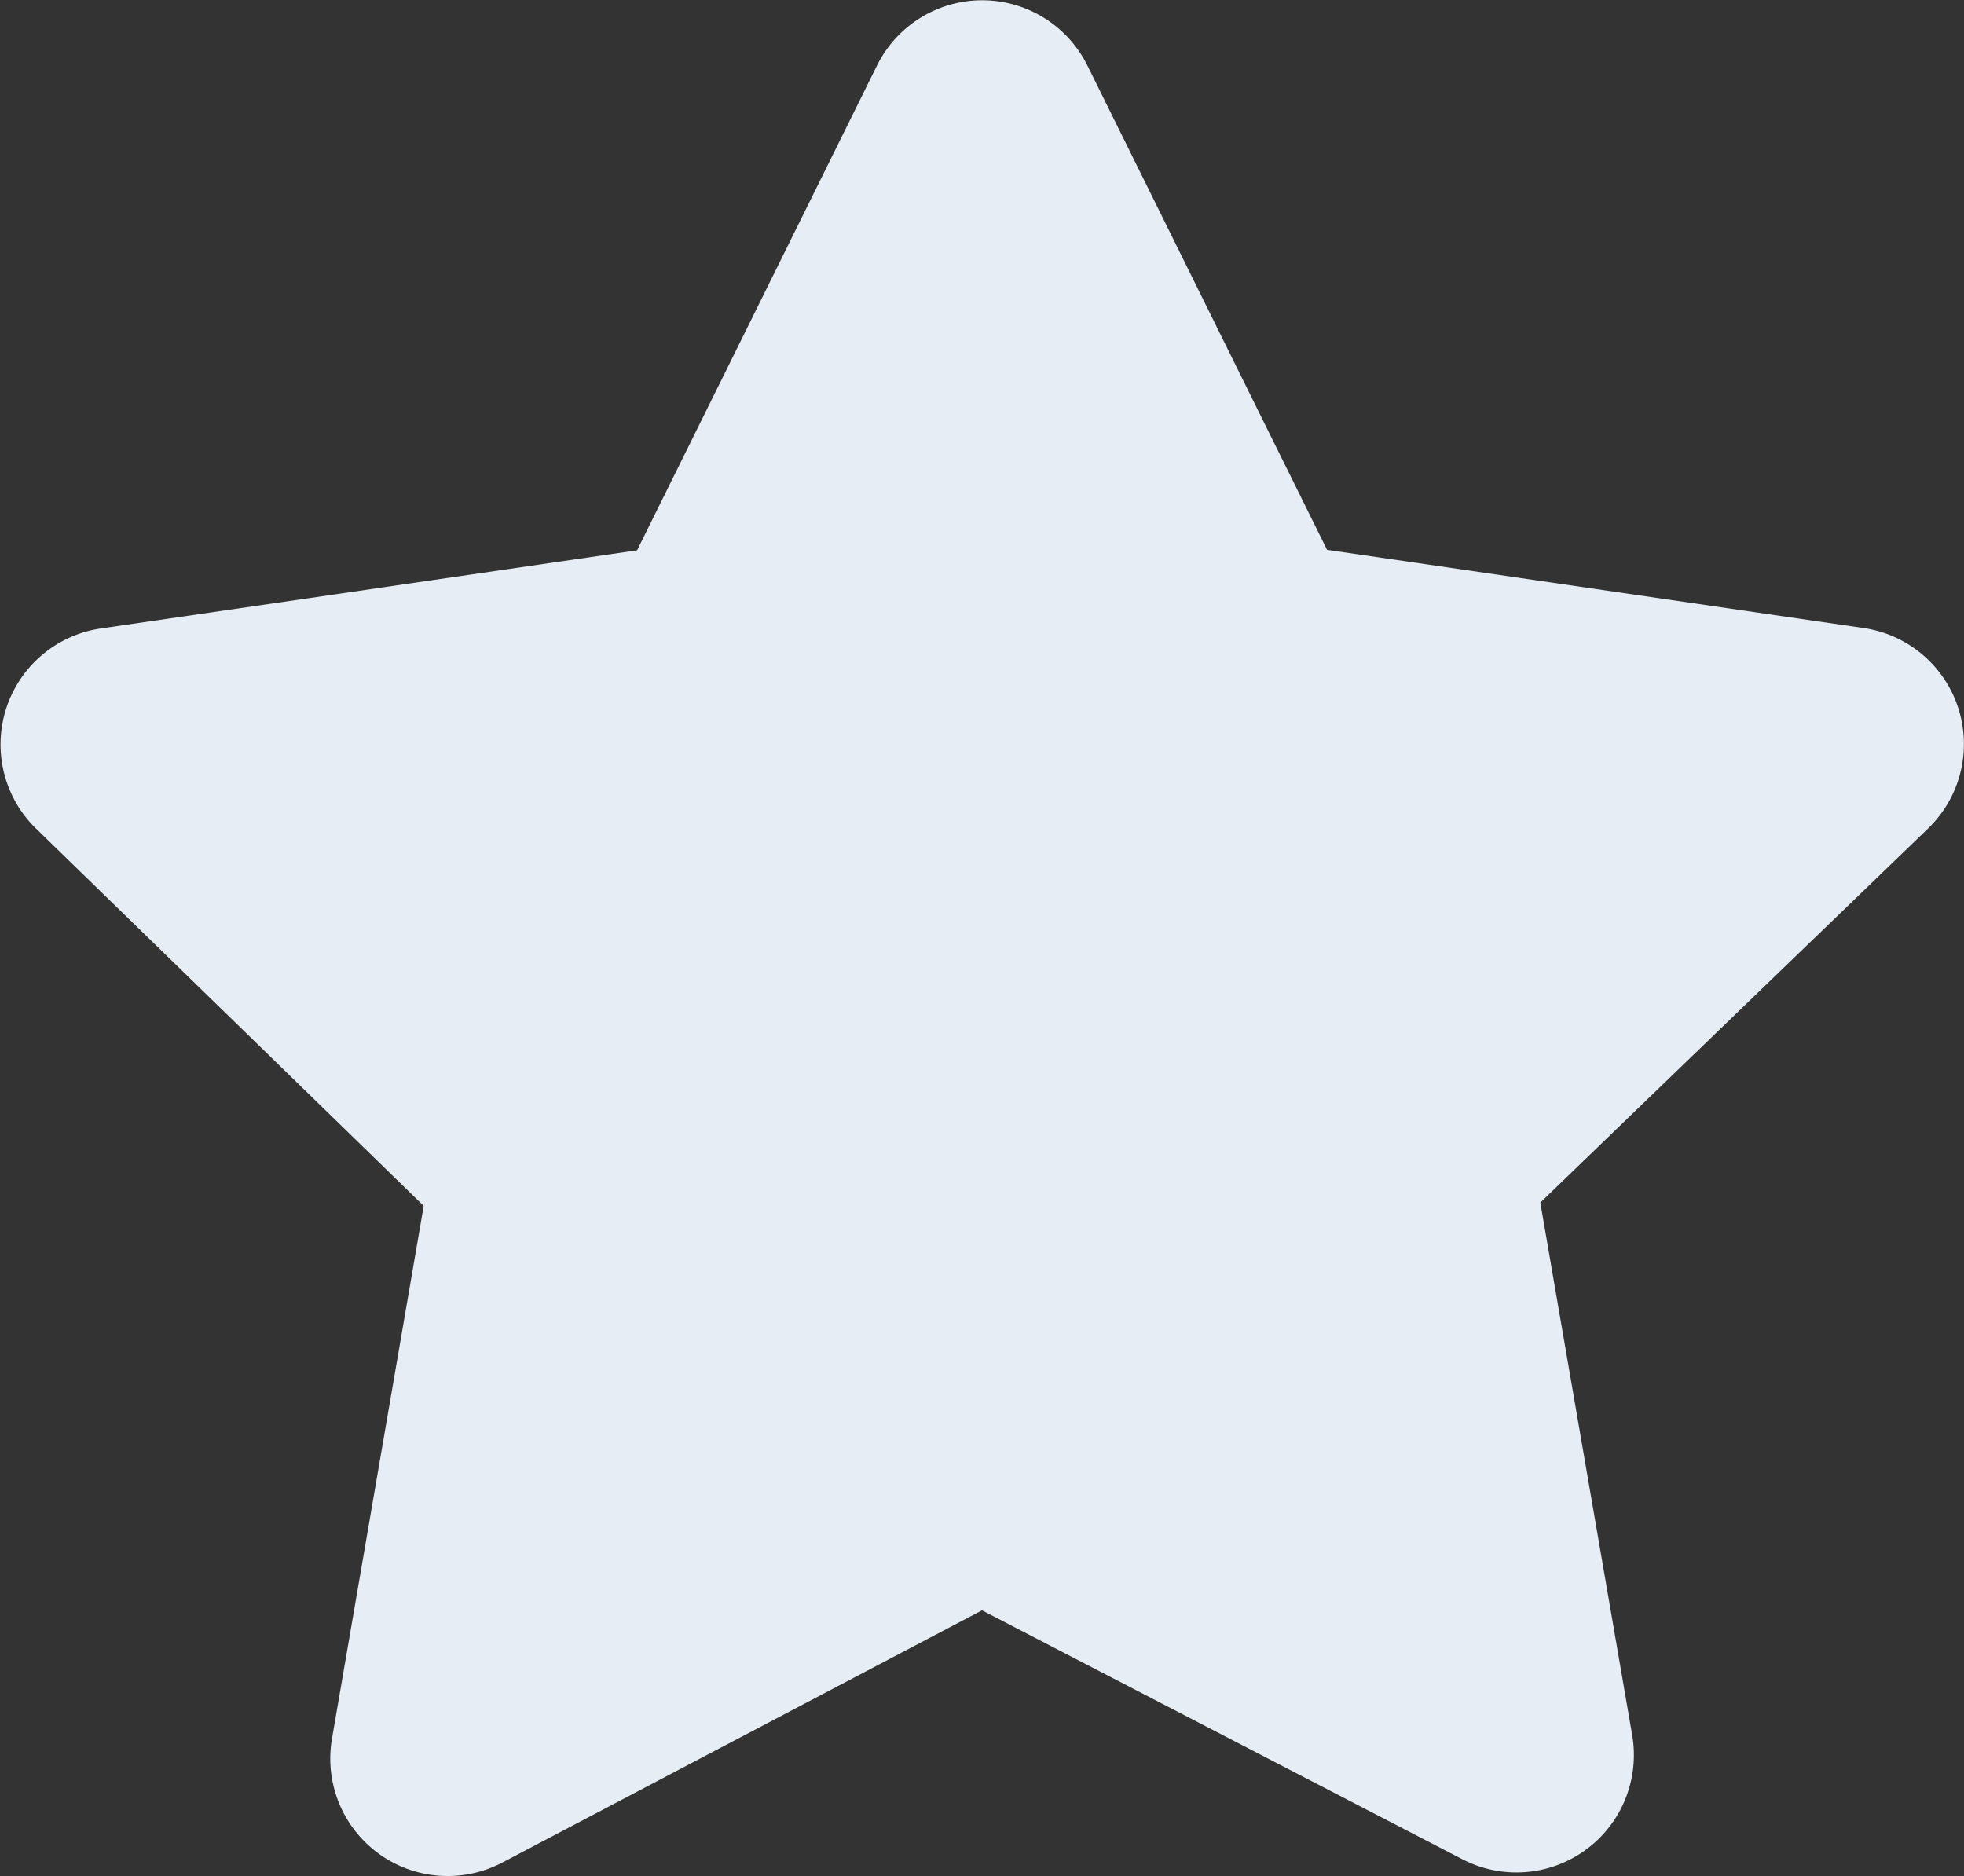 <svg xmlns="http://www.w3.org/2000/svg" width="12.562" height="12" viewBox="0 0 12.562 12">
  <rect x="0" y="0" width="12.562" height="12" fill="#333333" stroke="none"/>
  <path id="start_rating" d="M7.423-10.083l1.534,3.1,3.431.5A.75.75,0,0,1,12.8-5.2L10.321-2.808,10.909.6a.751.751,0,0,1-1.09.79L6.75-.2,3.682,1.413a.751.751,0,0,1-1.09-.79l.587-3.41L.7-5.2A.75.75,0,0,1,1.113-6.48l3.431-.5,1.534-3.1A.751.751,0,0,1,7.423-10.083Z" transform="translate(-0.469 10.5)" fill="#e7edf4"/>
</svg>
